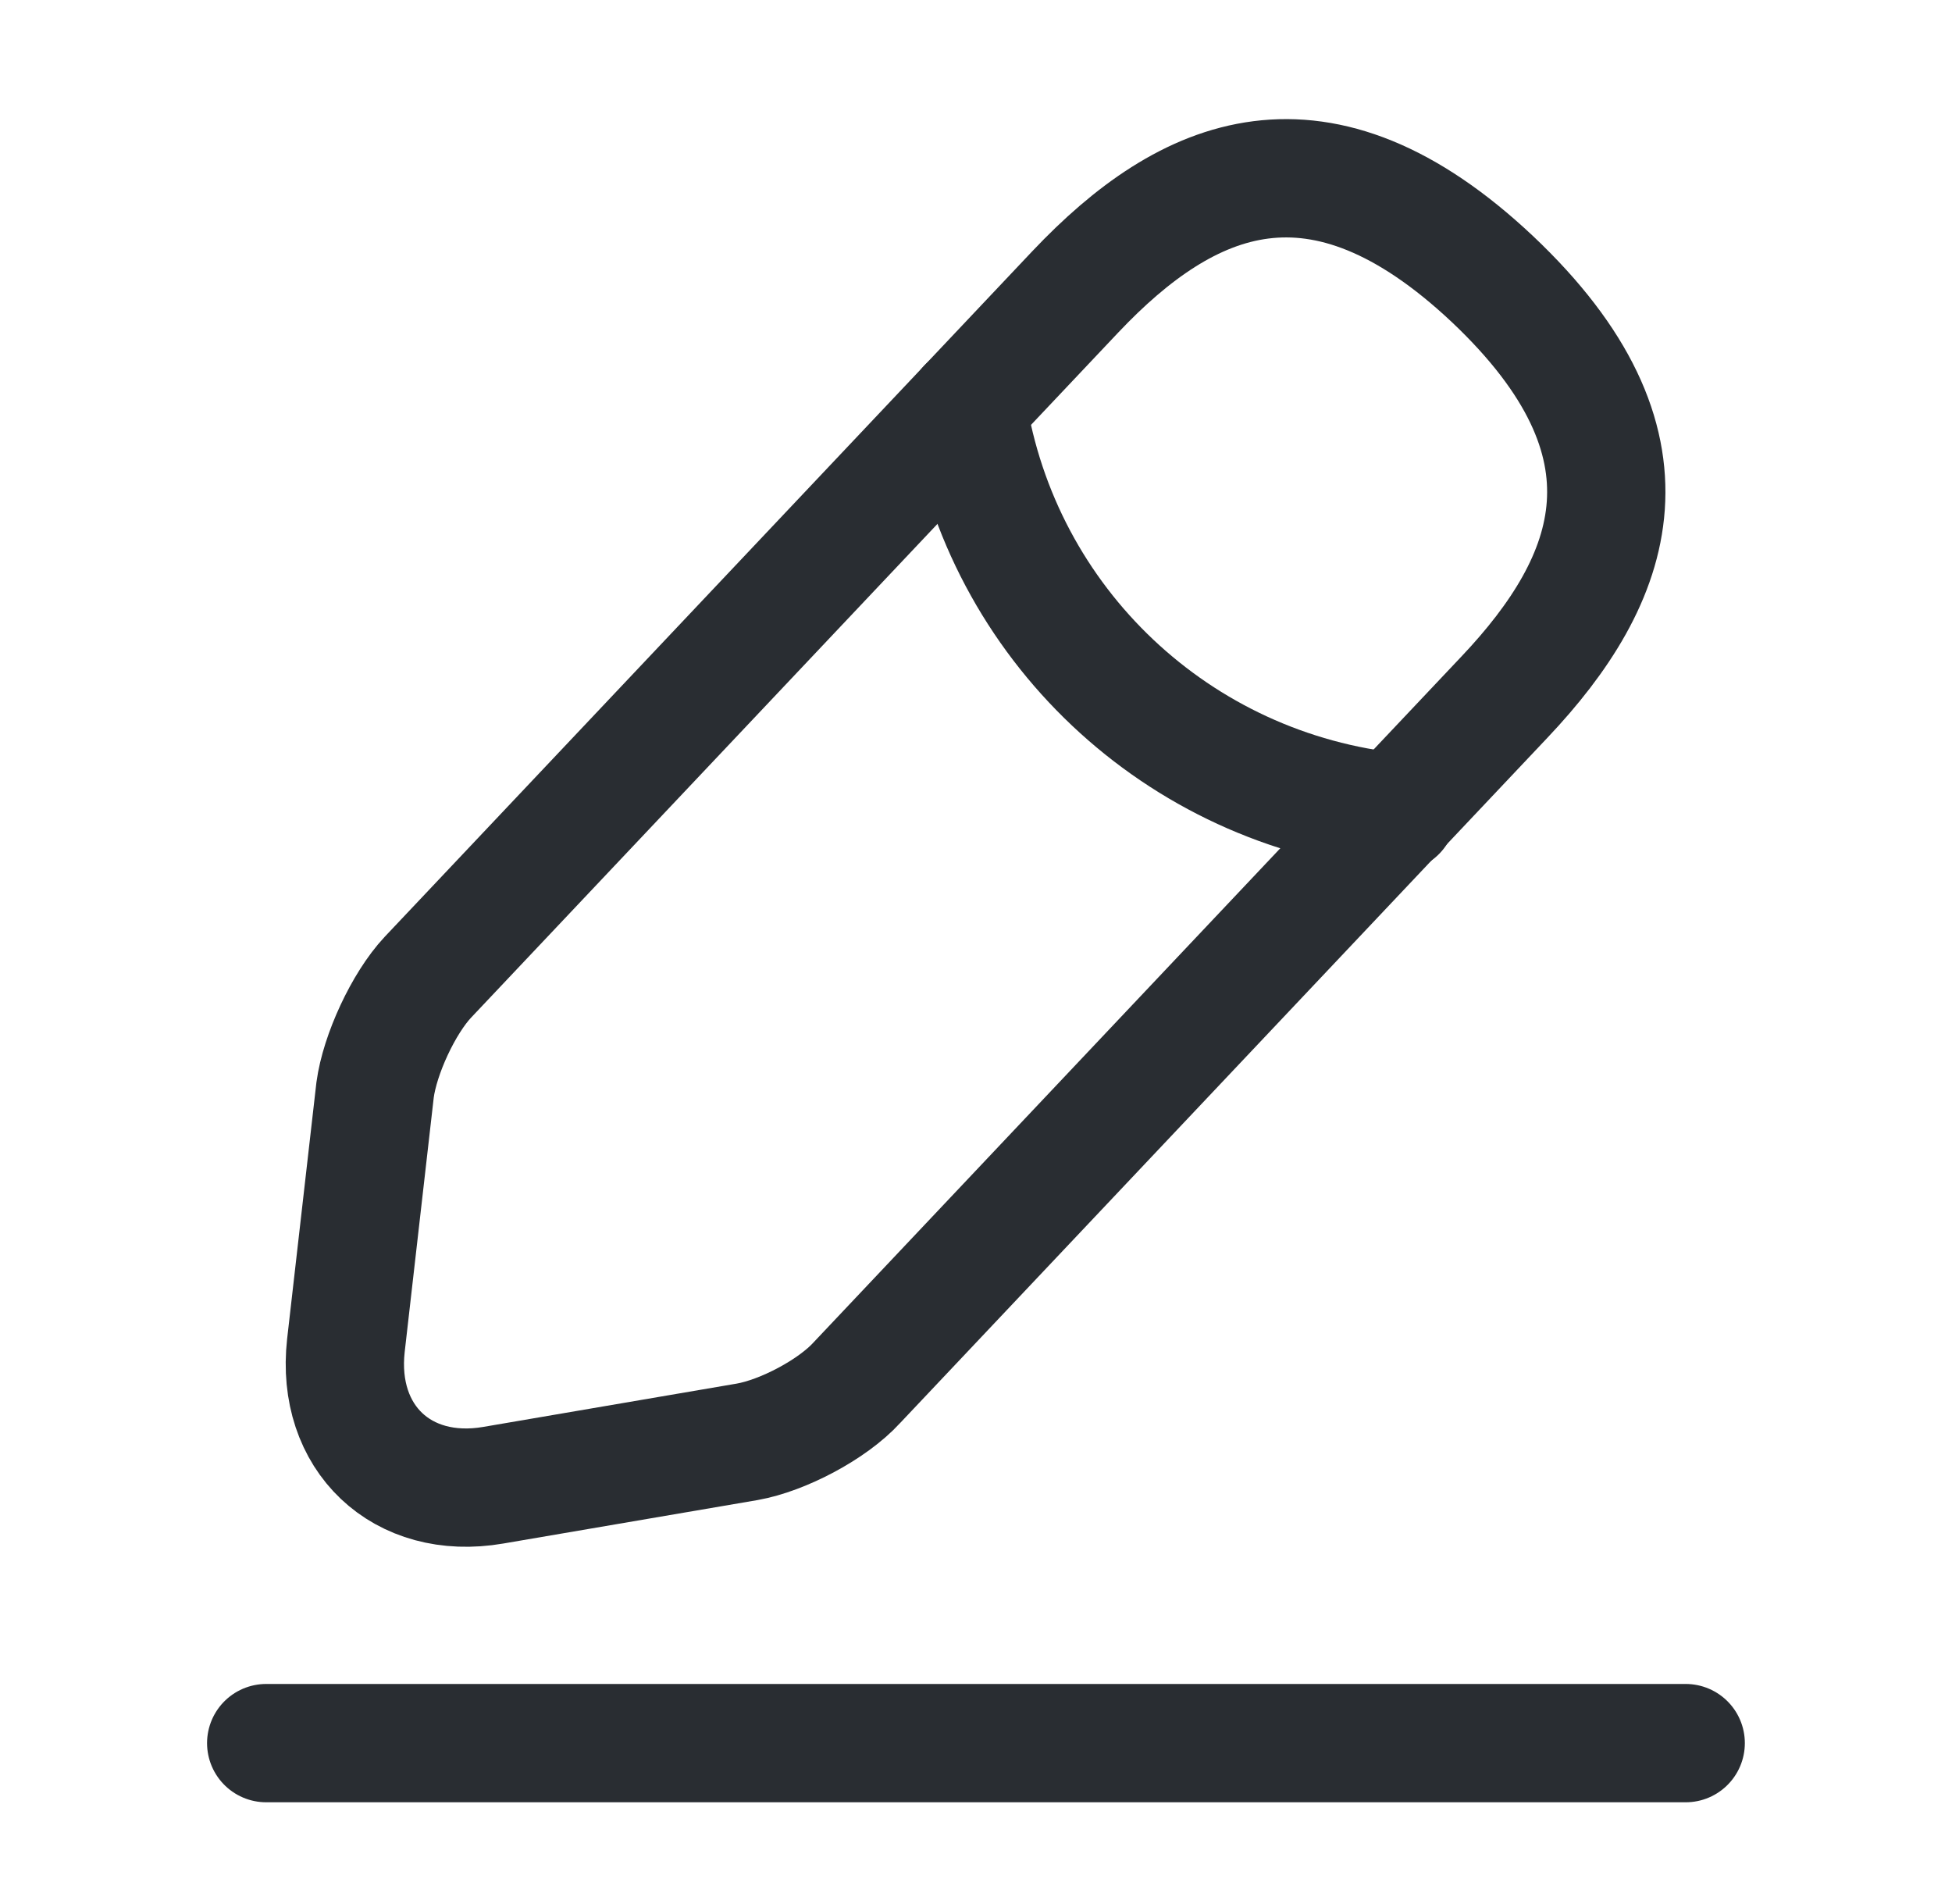 <svg width="40" height="39" viewBox="0 0 40 39" fill="none" xmlns="http://www.w3.org/2000/svg">
<path d="M22.036 5.978L8.768 20.021C8.268 20.554 7.783 21.604 7.686 22.331L7.088 27.567C6.878 29.458 8.235 30.751 10.11 30.428L15.313 29.539C16.041 29.41 17.059 28.876 17.559 28.327L30.827 14.284C33.122 11.86 34.156 9.096 30.584 5.719C27.029 2.374 24.331 3.554 22.036 5.978Z" stroke="#292D32" stroke-width="2.424" stroke-miterlimit="10" stroke-linecap="round" stroke-linejoin="round"/>
<path d="M19.821 8.321C20.516 12.781 24.136 16.191 28.628 16.643" stroke="#292D32" stroke-width="2.424" stroke-miterlimit="10" stroke-linecap="round" stroke-linejoin="round"/>
<path d="M5.455 35.712H34.543" stroke="#292D32" stroke-width="2.424" stroke-miterlimit="10" stroke-linecap="round" stroke-linejoin="round"/>
</svg>
